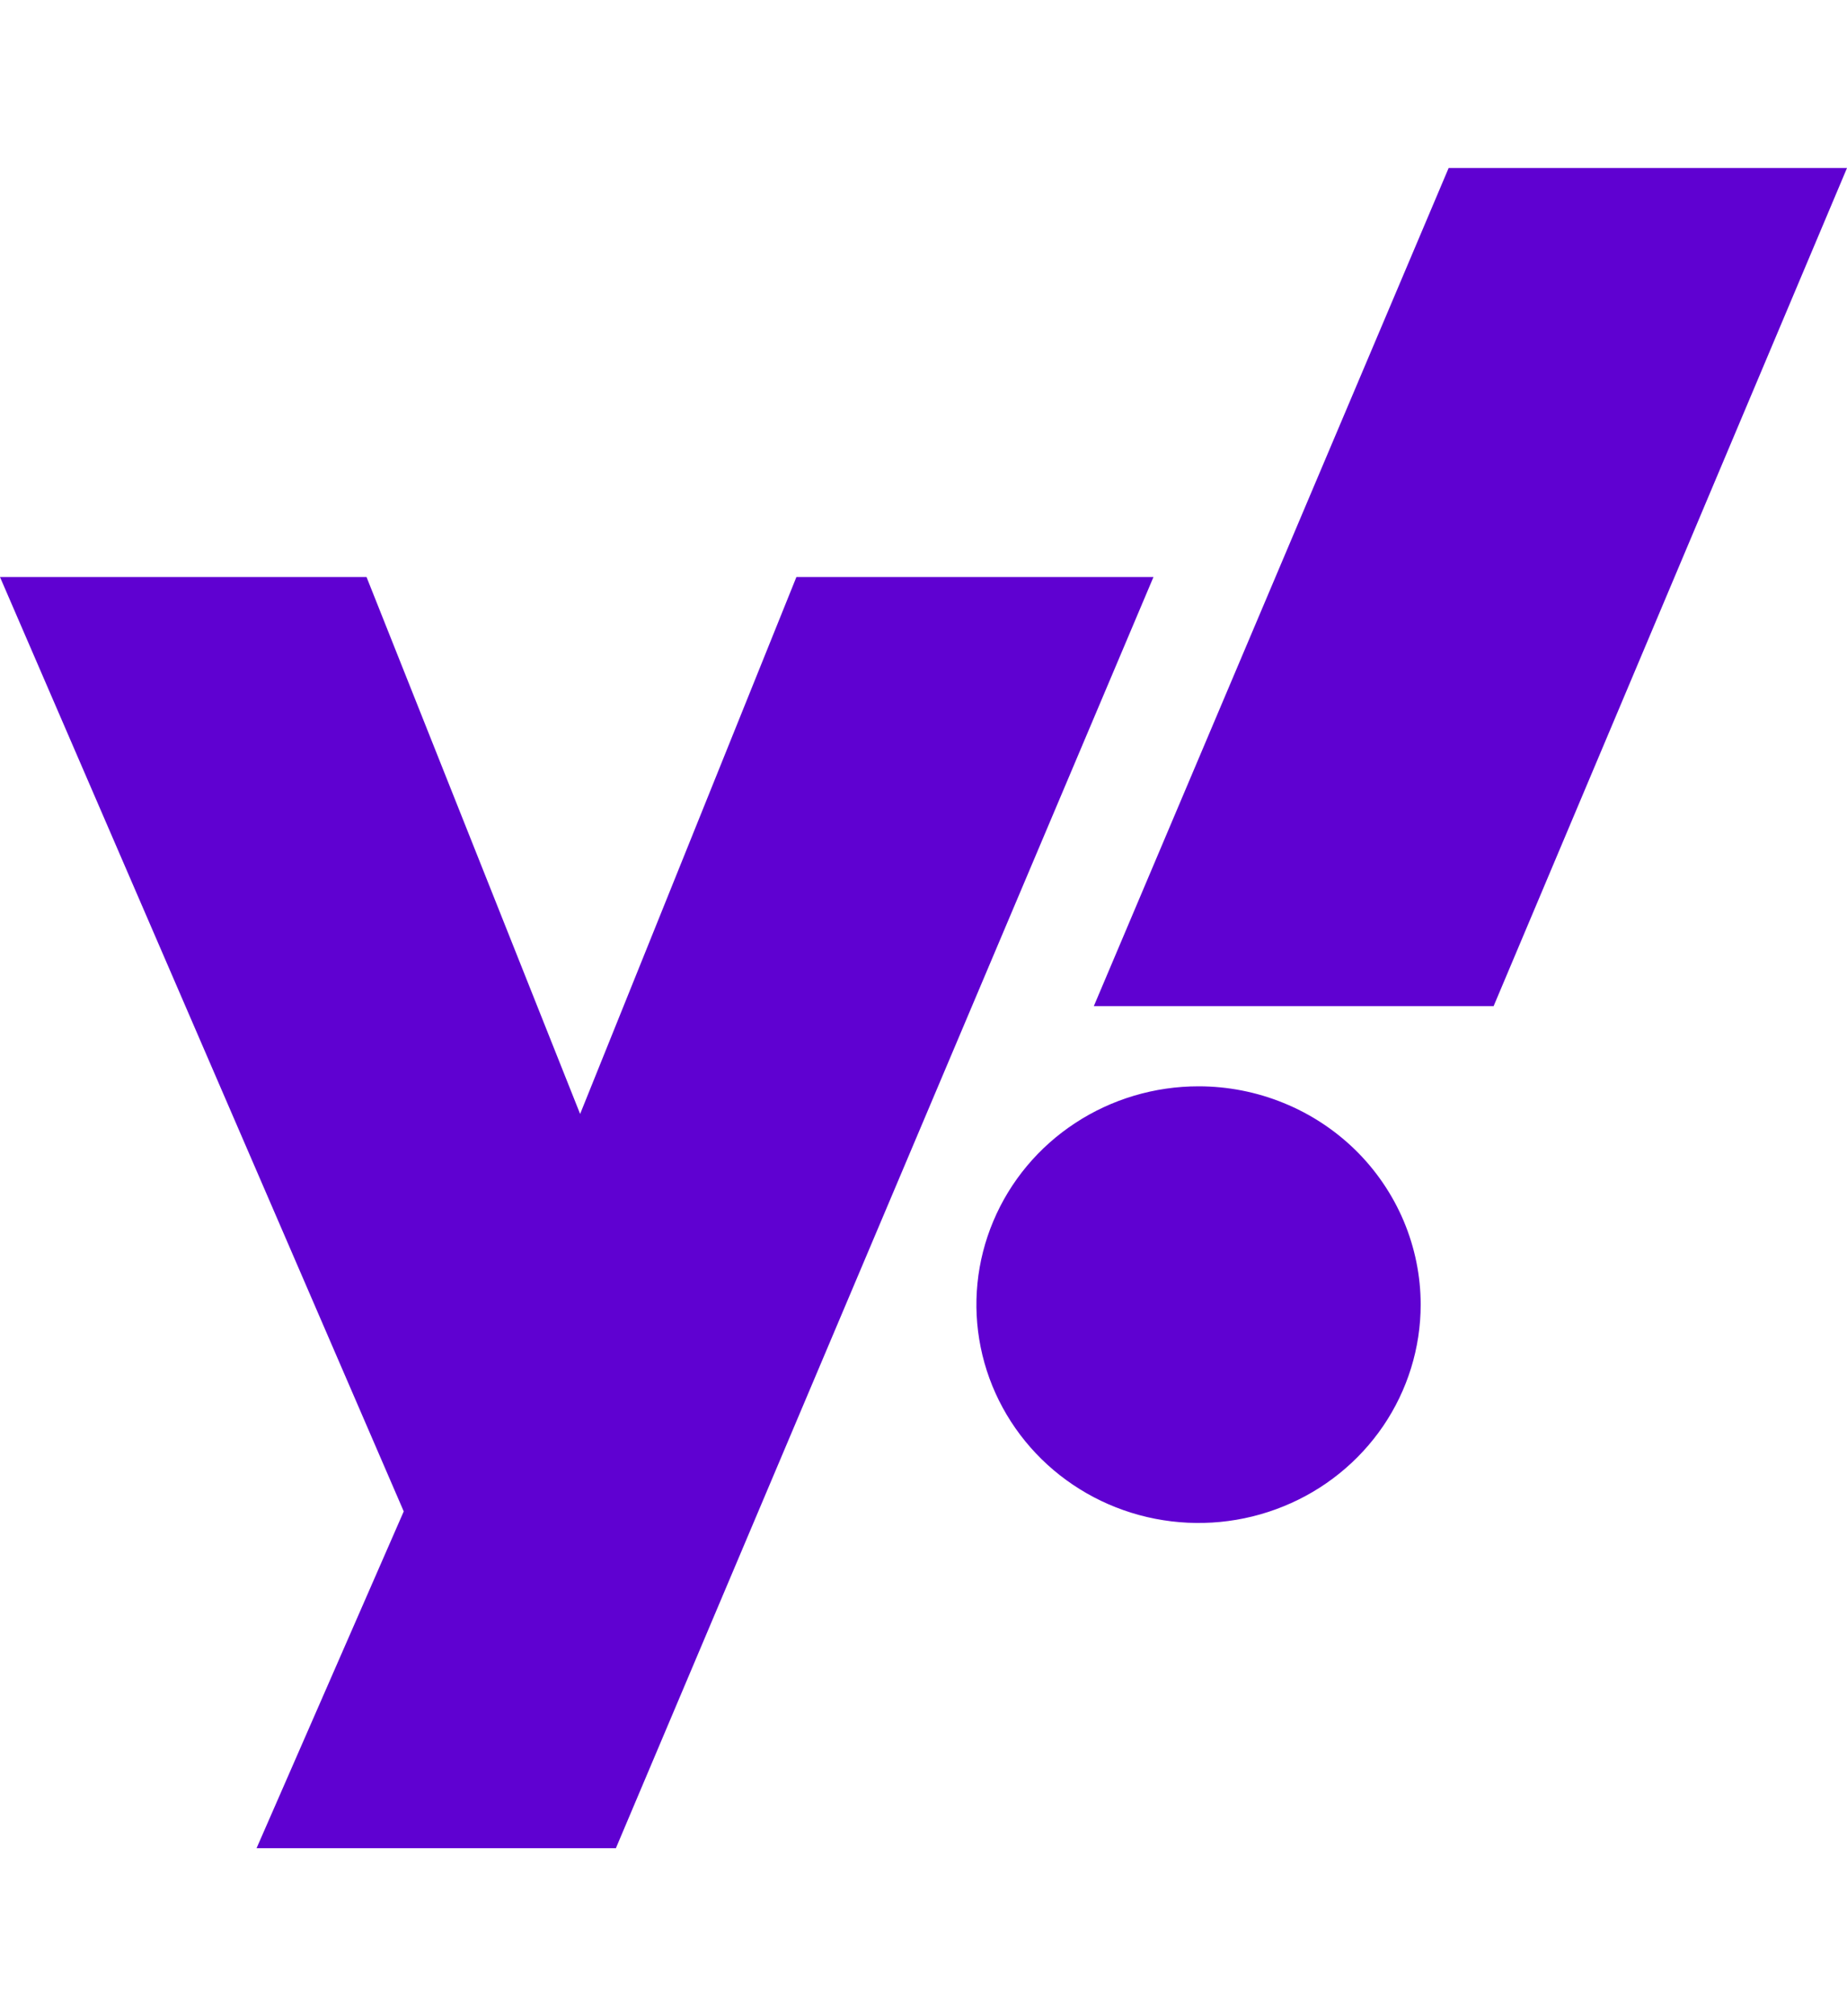 <svg width="22" height="24" viewBox="0 0 22 24" fill="none" xmlns="http://www.w3.org/2000/svg">
<path d="M9.486 6.869L6.91 13.26L4.366 6.869H0L4.809 17.991L3.056 22H7.336L13.739 6.869H9.486ZM14.276 12.931C13.753 12.931 13.241 13.083 12.806 13.369C12.371 13.654 12.032 14.06 11.832 14.535C11.631 15.01 11.579 15.533 11.681 16.037C11.783 16.541 12.035 17.004 12.405 17.368C12.775 17.731 13.246 17.979 13.76 18.079C14.273 18.179 14.805 18.128 15.288 17.931C15.772 17.735 16.185 17.401 16.476 16.974C16.766 16.547 16.922 16.044 16.922 15.53C16.922 15.189 16.853 14.851 16.72 14.535C16.587 14.22 16.392 13.933 16.147 13.692C15.901 13.451 15.609 13.259 15.288 13.129C14.967 12.998 14.623 12.931 14.276 12.931ZM17.255 2L13.029 11.976H17.791L22 2H17.255Z" fill="#5F01D1"/>
</svg>
